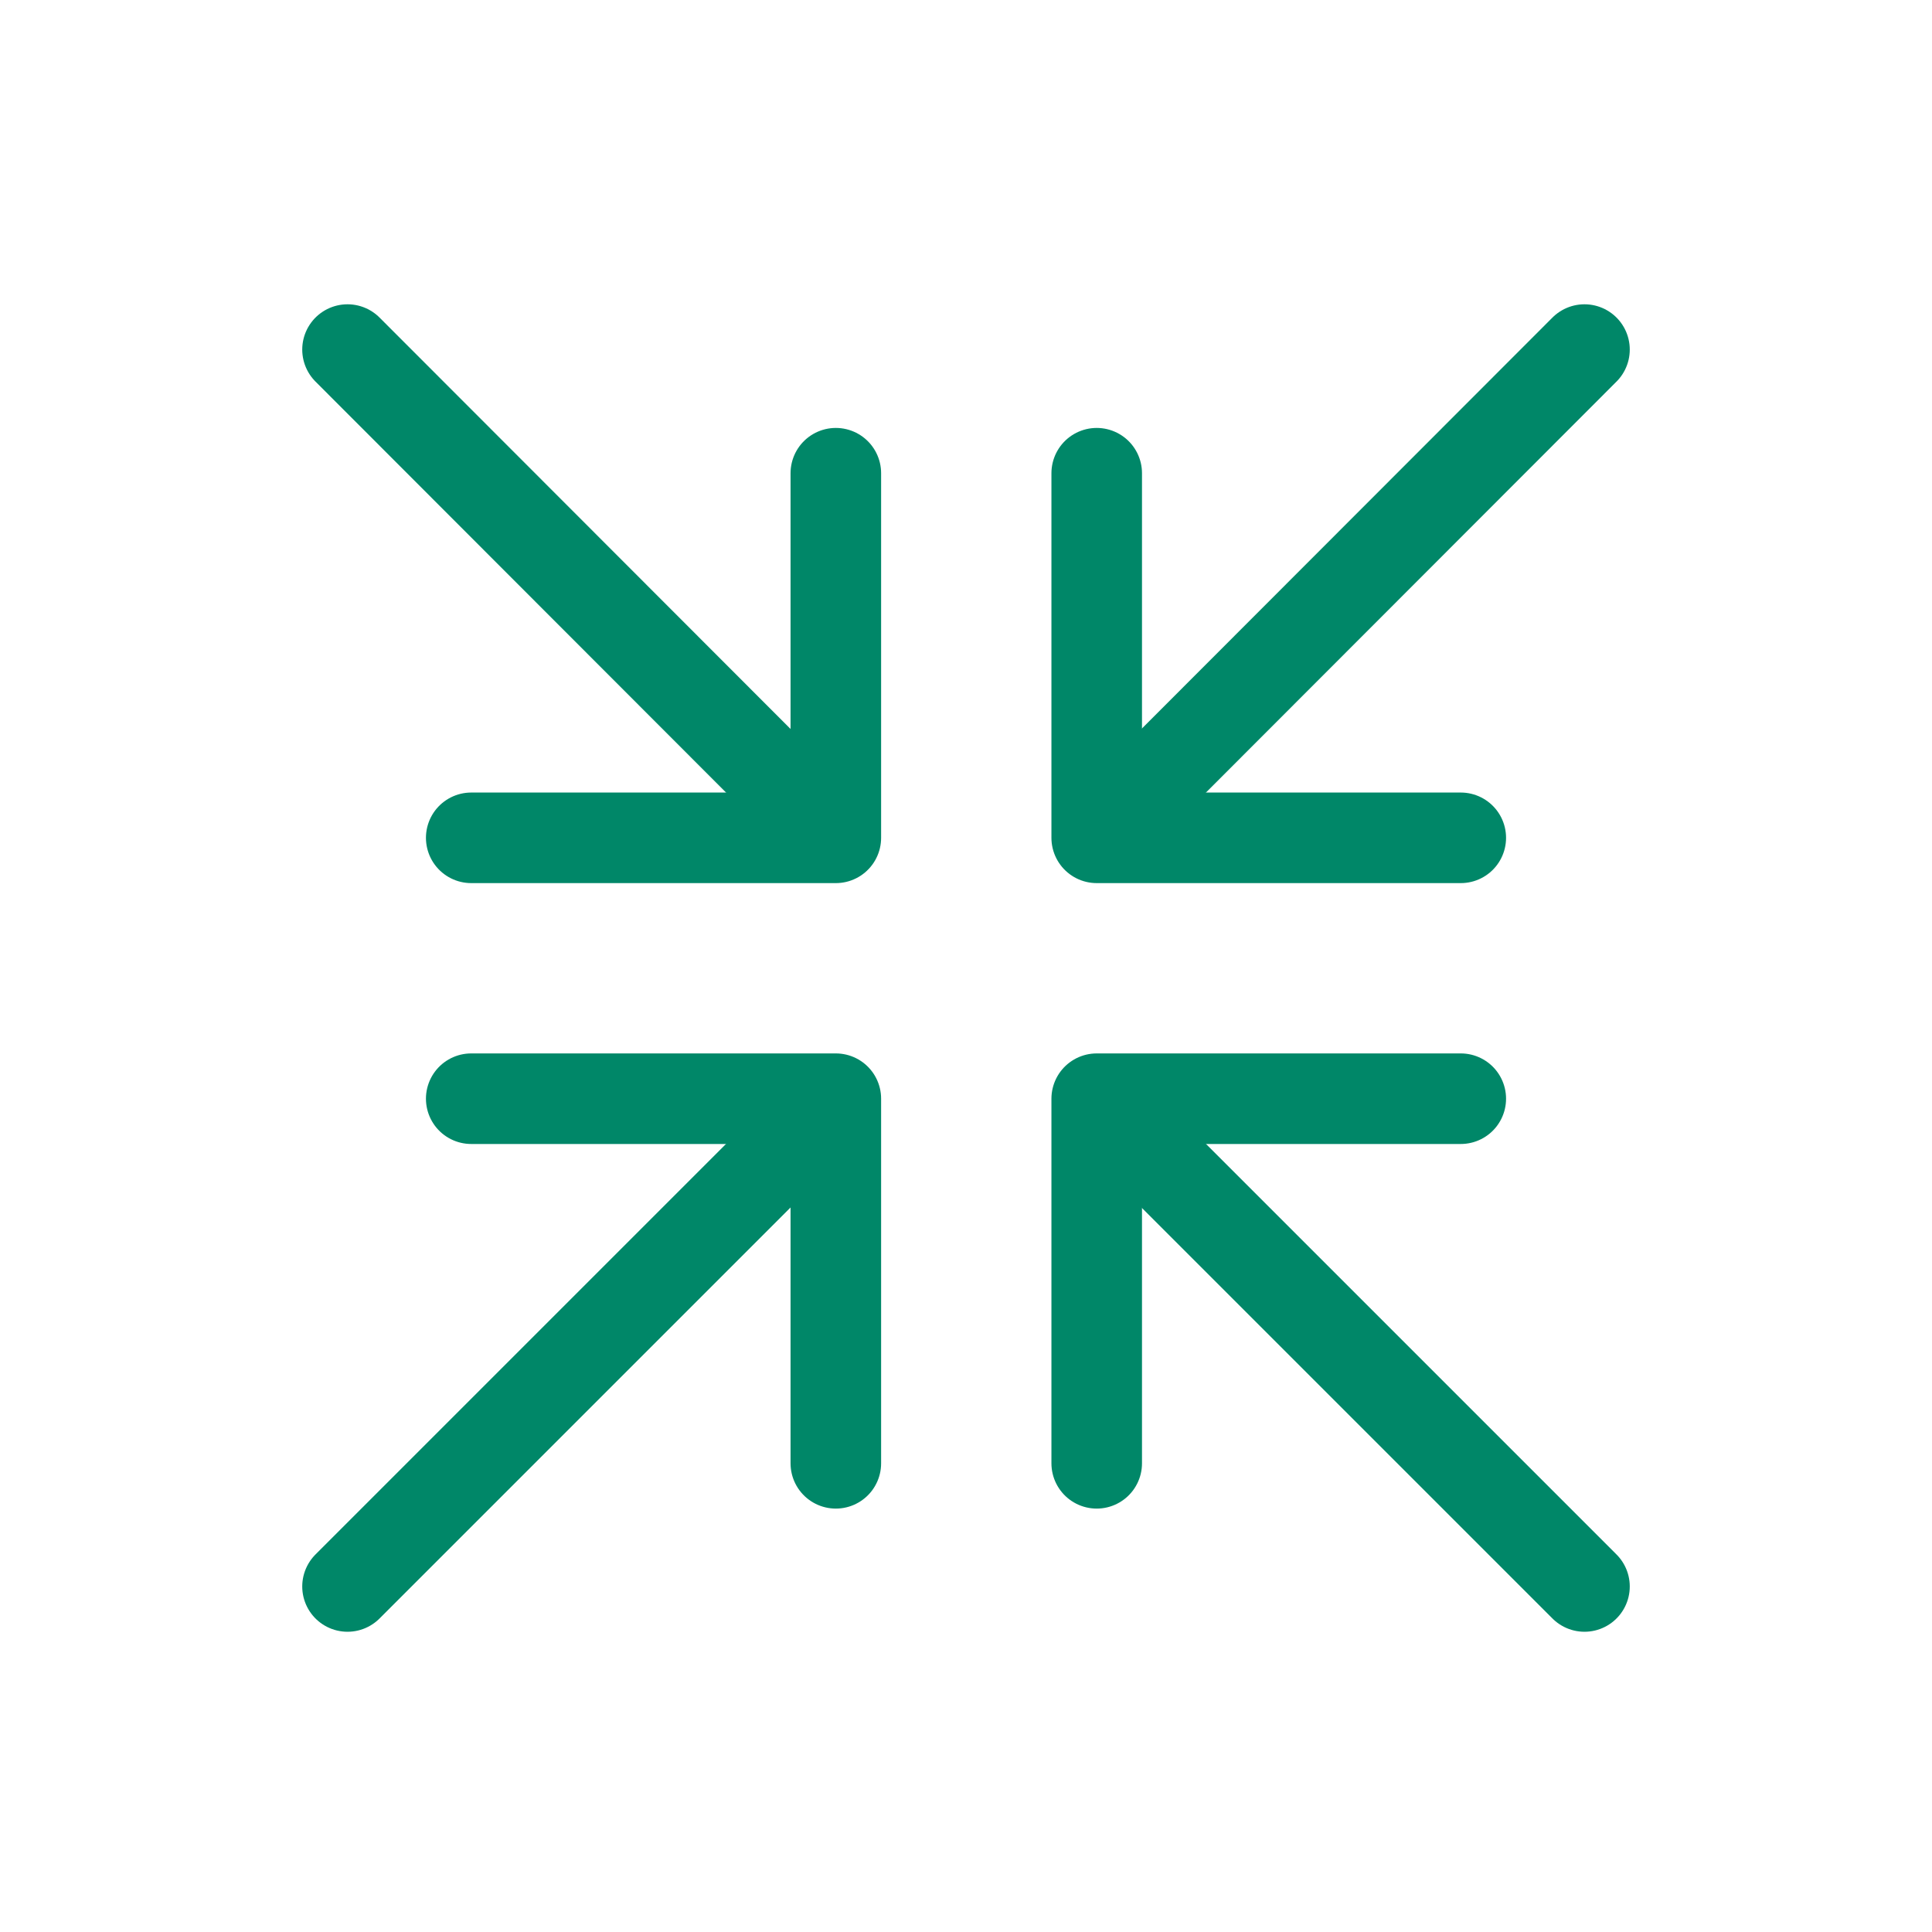 <svg width="32" height="32" viewBox="0 0 32 32" fill="none" xmlns="http://www.w3.org/2000/svg">
<path d="M13.802 18.231L5.756 26.277" stroke="#008768" stroke-width="1.5" stroke-linecap="round" stroke-linejoin="round"/>
<path d="M7.805 18.198H13.844V24.237" stroke="#008768" stroke-width="1.5" stroke-linecap="round" stroke-linejoin="round"/>
<path d="M18.198 18.231L26.244 26.277" stroke="#008768" stroke-width="1.5" stroke-linecap="round" stroke-linejoin="round"/>
<path d="M24.195 18.198H18.165V24.237" stroke="#008768" stroke-width="1.5" stroke-linecap="round" stroke-linejoin="round"/>
<path d="M13.802 13.844L5.756 5.79" stroke="#008768" stroke-width="1.5" stroke-linecap="round" stroke-linejoin="round"/>
<path d="M7.805 13.877H13.844V7.838" stroke="#008768" stroke-width="1.5" stroke-linecap="round" stroke-linejoin="round"/>
<path d="M18.198 13.844L26.244 5.79" stroke="#008768" stroke-width="1.5" stroke-linecap="round" stroke-linejoin="round"/>
<path d="M24.195 13.877H18.165V7.838" stroke="#008768" stroke-width="1.5" stroke-linecap="round" stroke-linejoin="round"/>
</svg>
